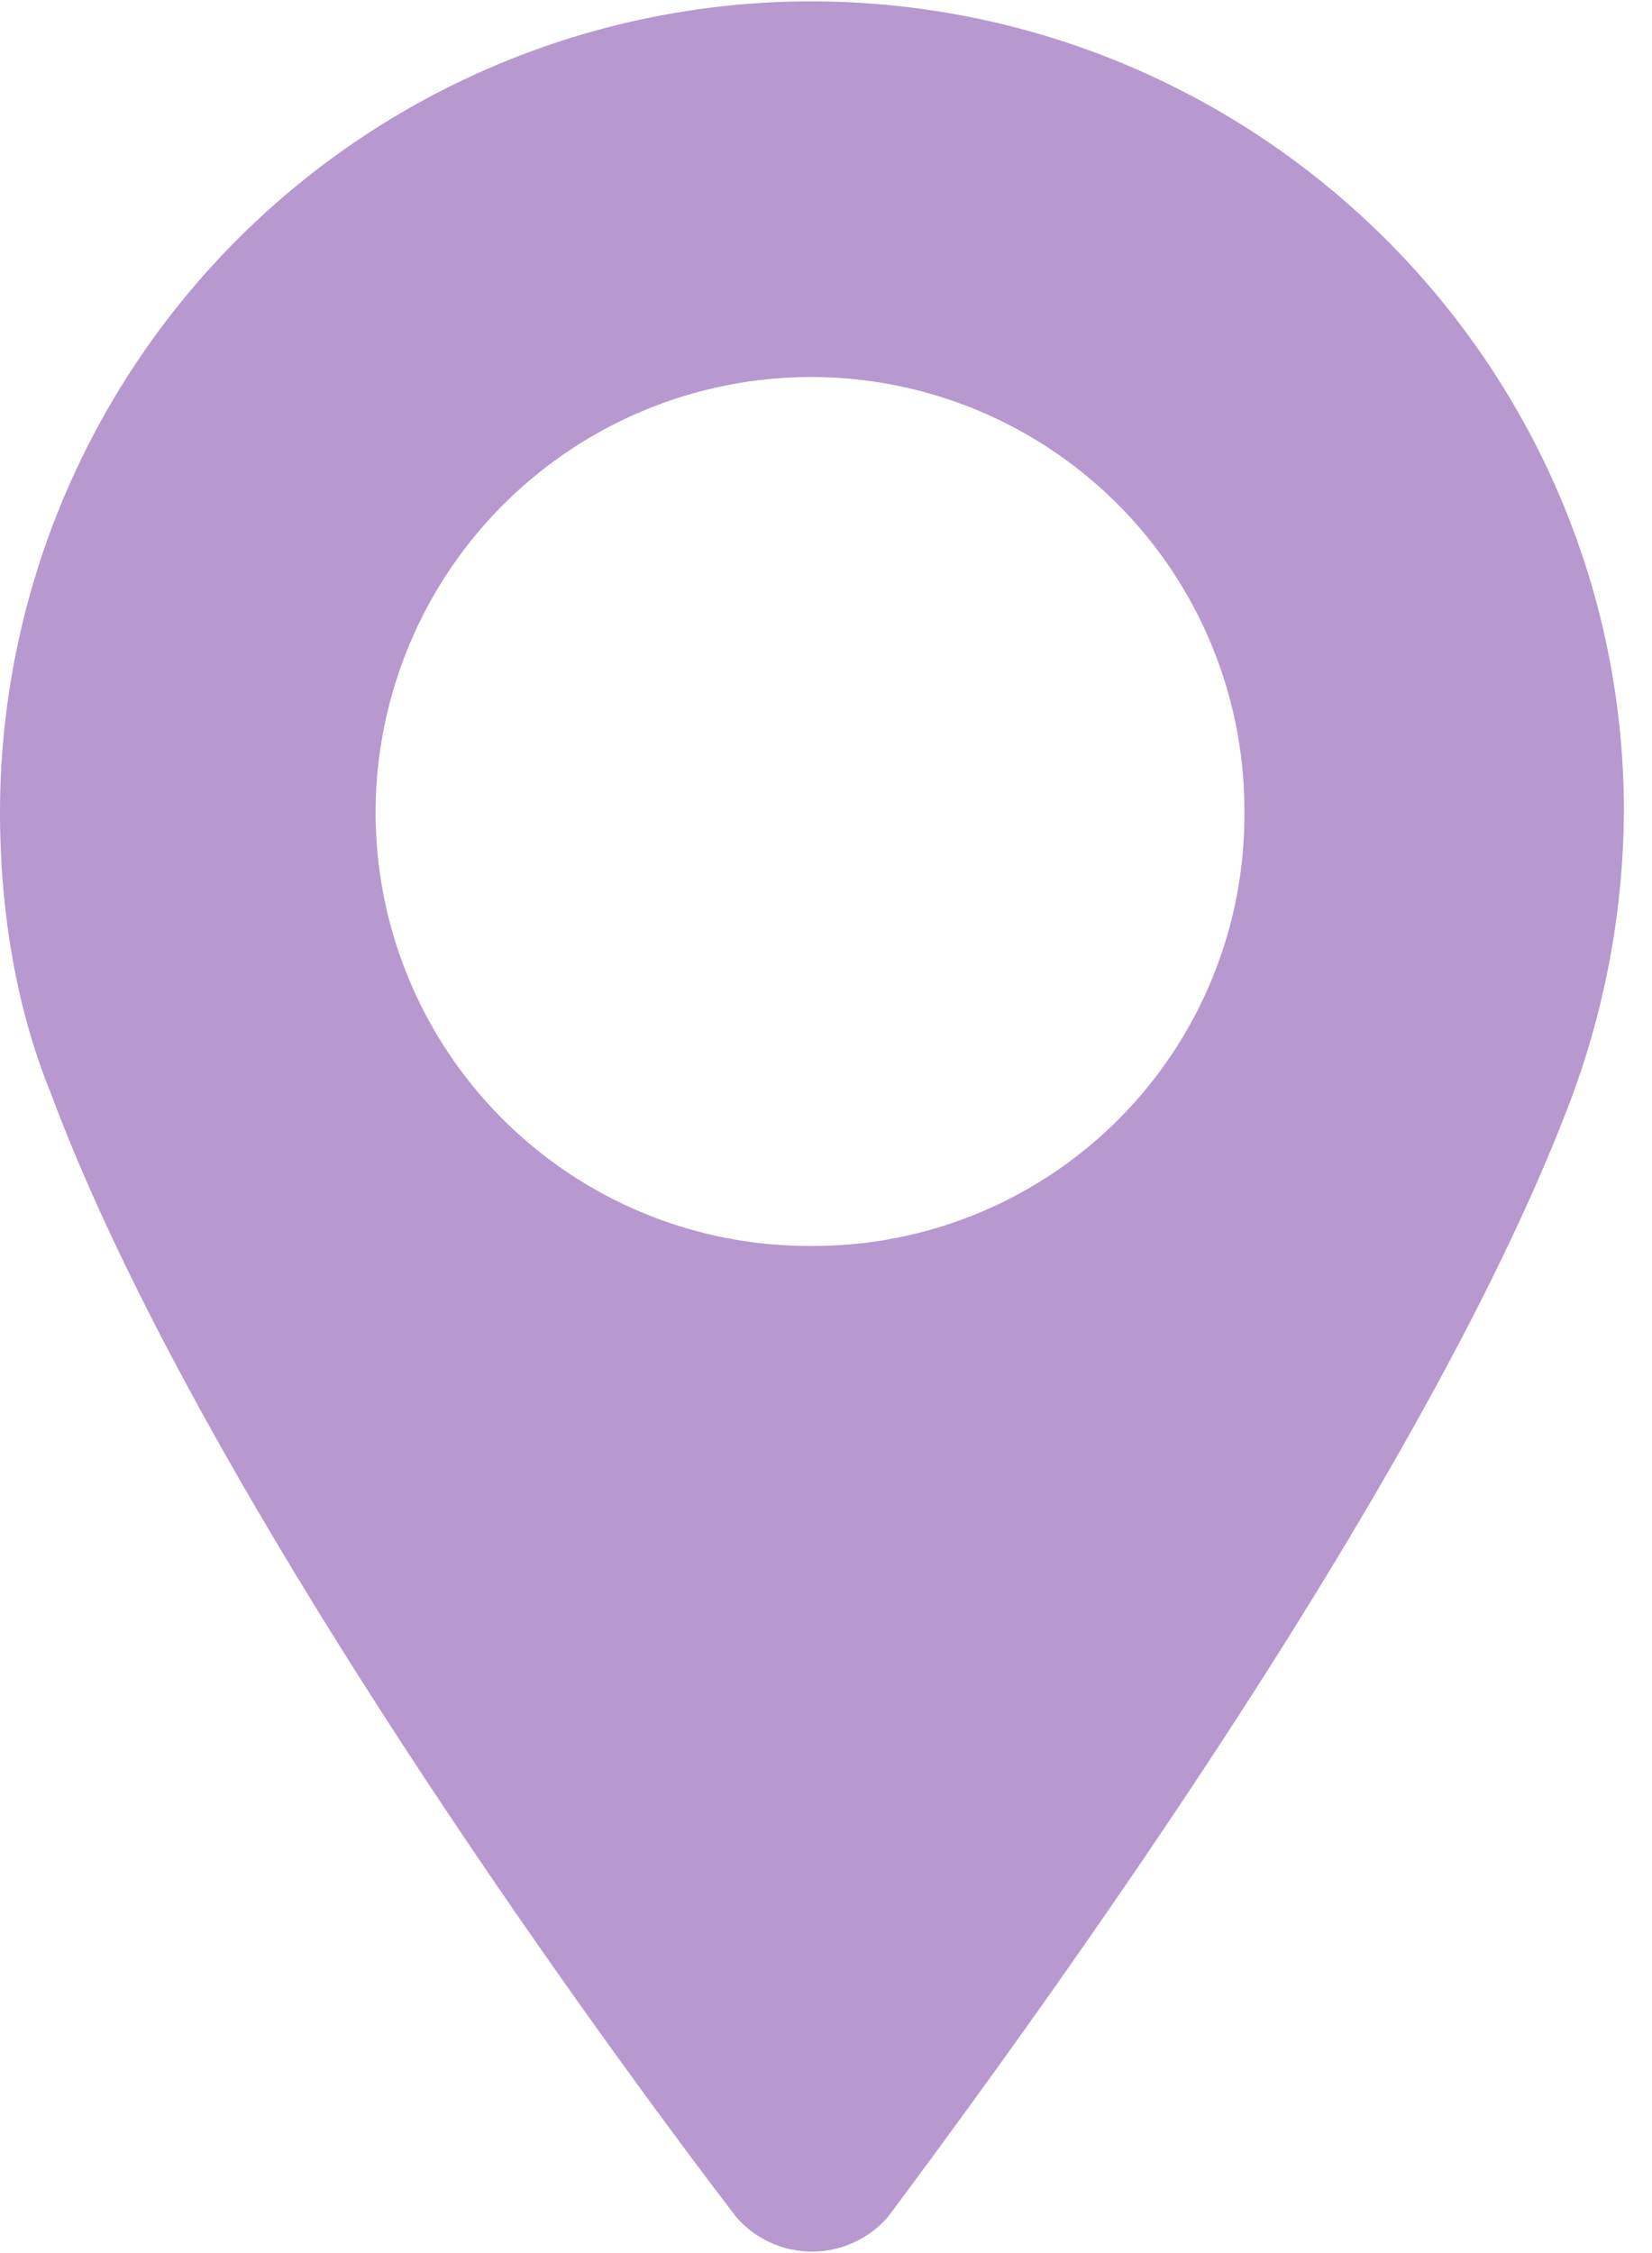 <svg width="11" height="15" fill="none" xmlns="http://www.w3.org/2000/svg"><path d="M8.286 5.403a2.87 2.87 0 0 1-2.893 2.892 2.886 2.886 0 0 1-2.892-2.892A2.902 2.902 0 0 1 5.393 2.51a2.886 2.886 0 0 1 2.893 2.893ZM.339 7.279c.938 2.527 3.465 6.044 4.56 7.477a.668.668 0 0 0 1.016 0c1.068-1.433 3.621-4.95 4.56-7.477a5.572 5.572 0 0 0 .338-1.876c0-2.97-2.423-5.394-5.42-5.394A5.404 5.404 0 0 0 0 5.403c0 .651.104 1.302.339 1.876Z" fill="#B798CF"/></svg>